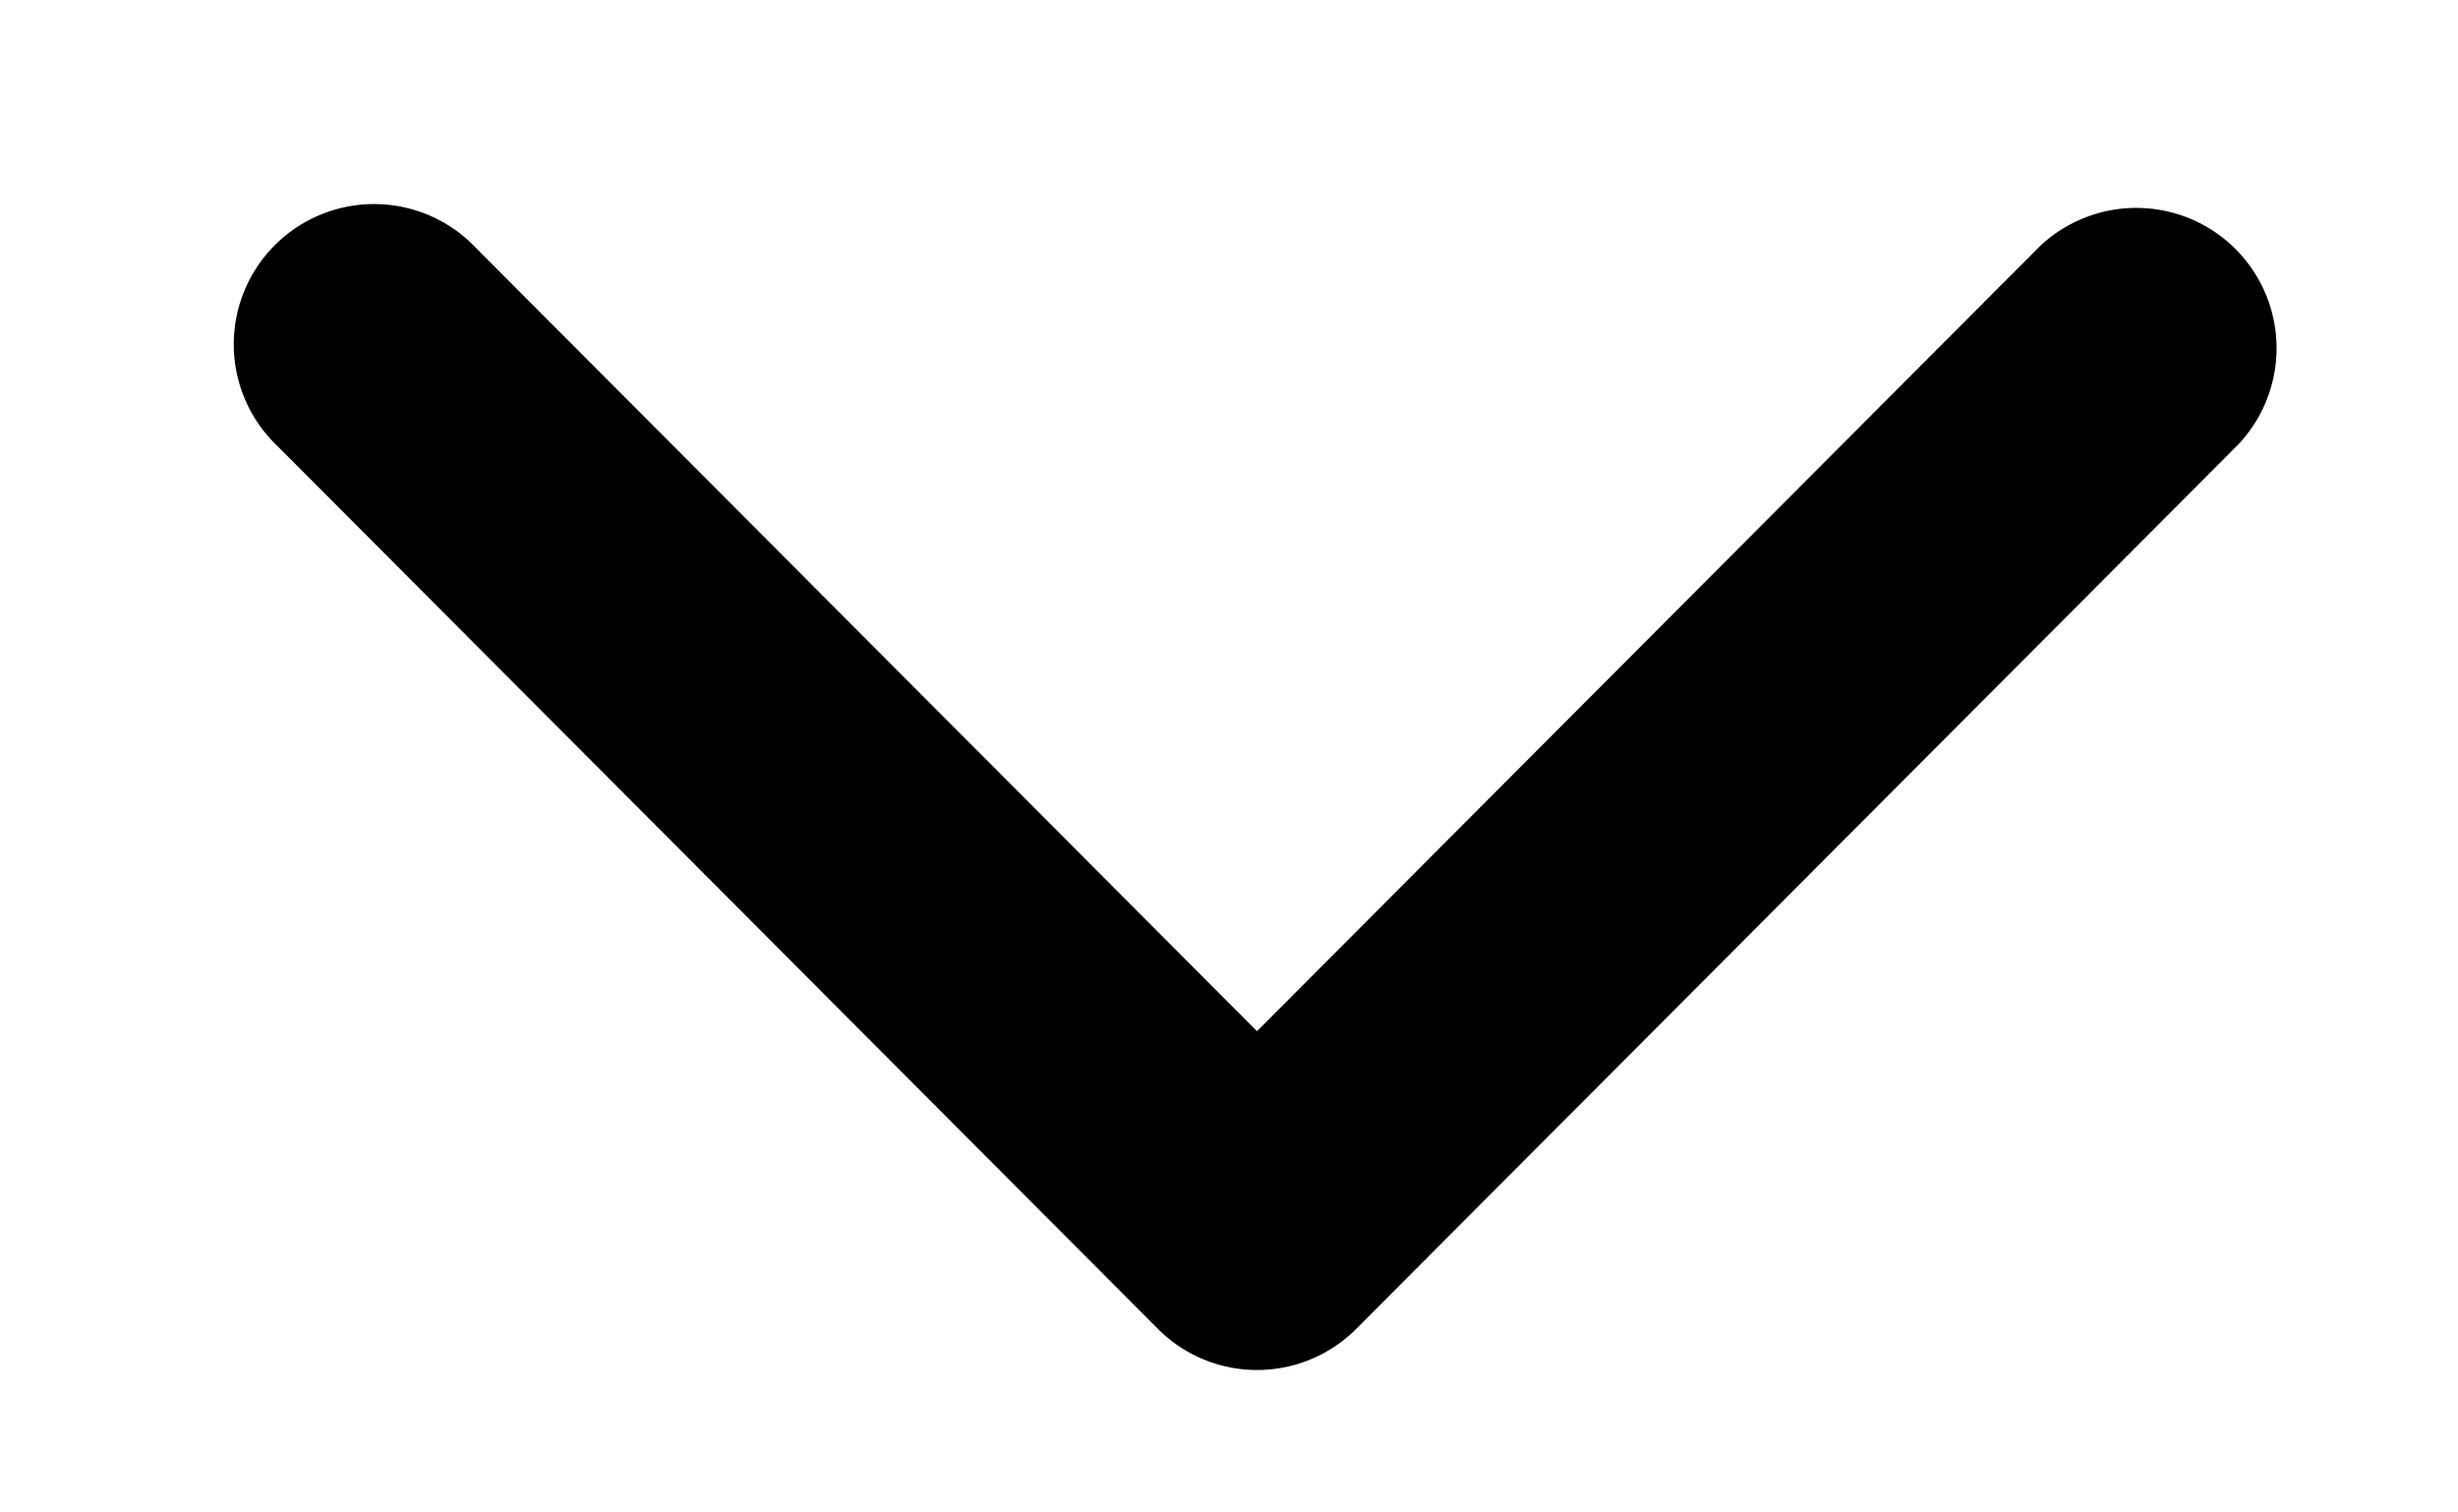 <svg xmlns="http://www.w3.org/2000/svg" width="13" height="8" viewBox="0 0 13 8"><g><g transform="rotate(90 6.5 4)"><g><g><path d="M9.281 3.574l-4.673-4.66a.392.392 0 0 0-.553.555L8.45 3.852 4.055 8.234a.392.392 0 1 0 .553.555l4.673-4.66a.391.391 0 0 0 0-.555z"/><path fill="none" stroke="#000" stroke-miterlimit="20" stroke-width=".7" d="M9.281 3.574l-4.673-4.66a.392.392 0 0 0-.553.555L8.45 3.852v0L4.055 8.234a.392.392 0 1 0 .553.555l4.673-4.66a.391.391 0 0 0 0-.555z"/></g></g></g></g></svg>
